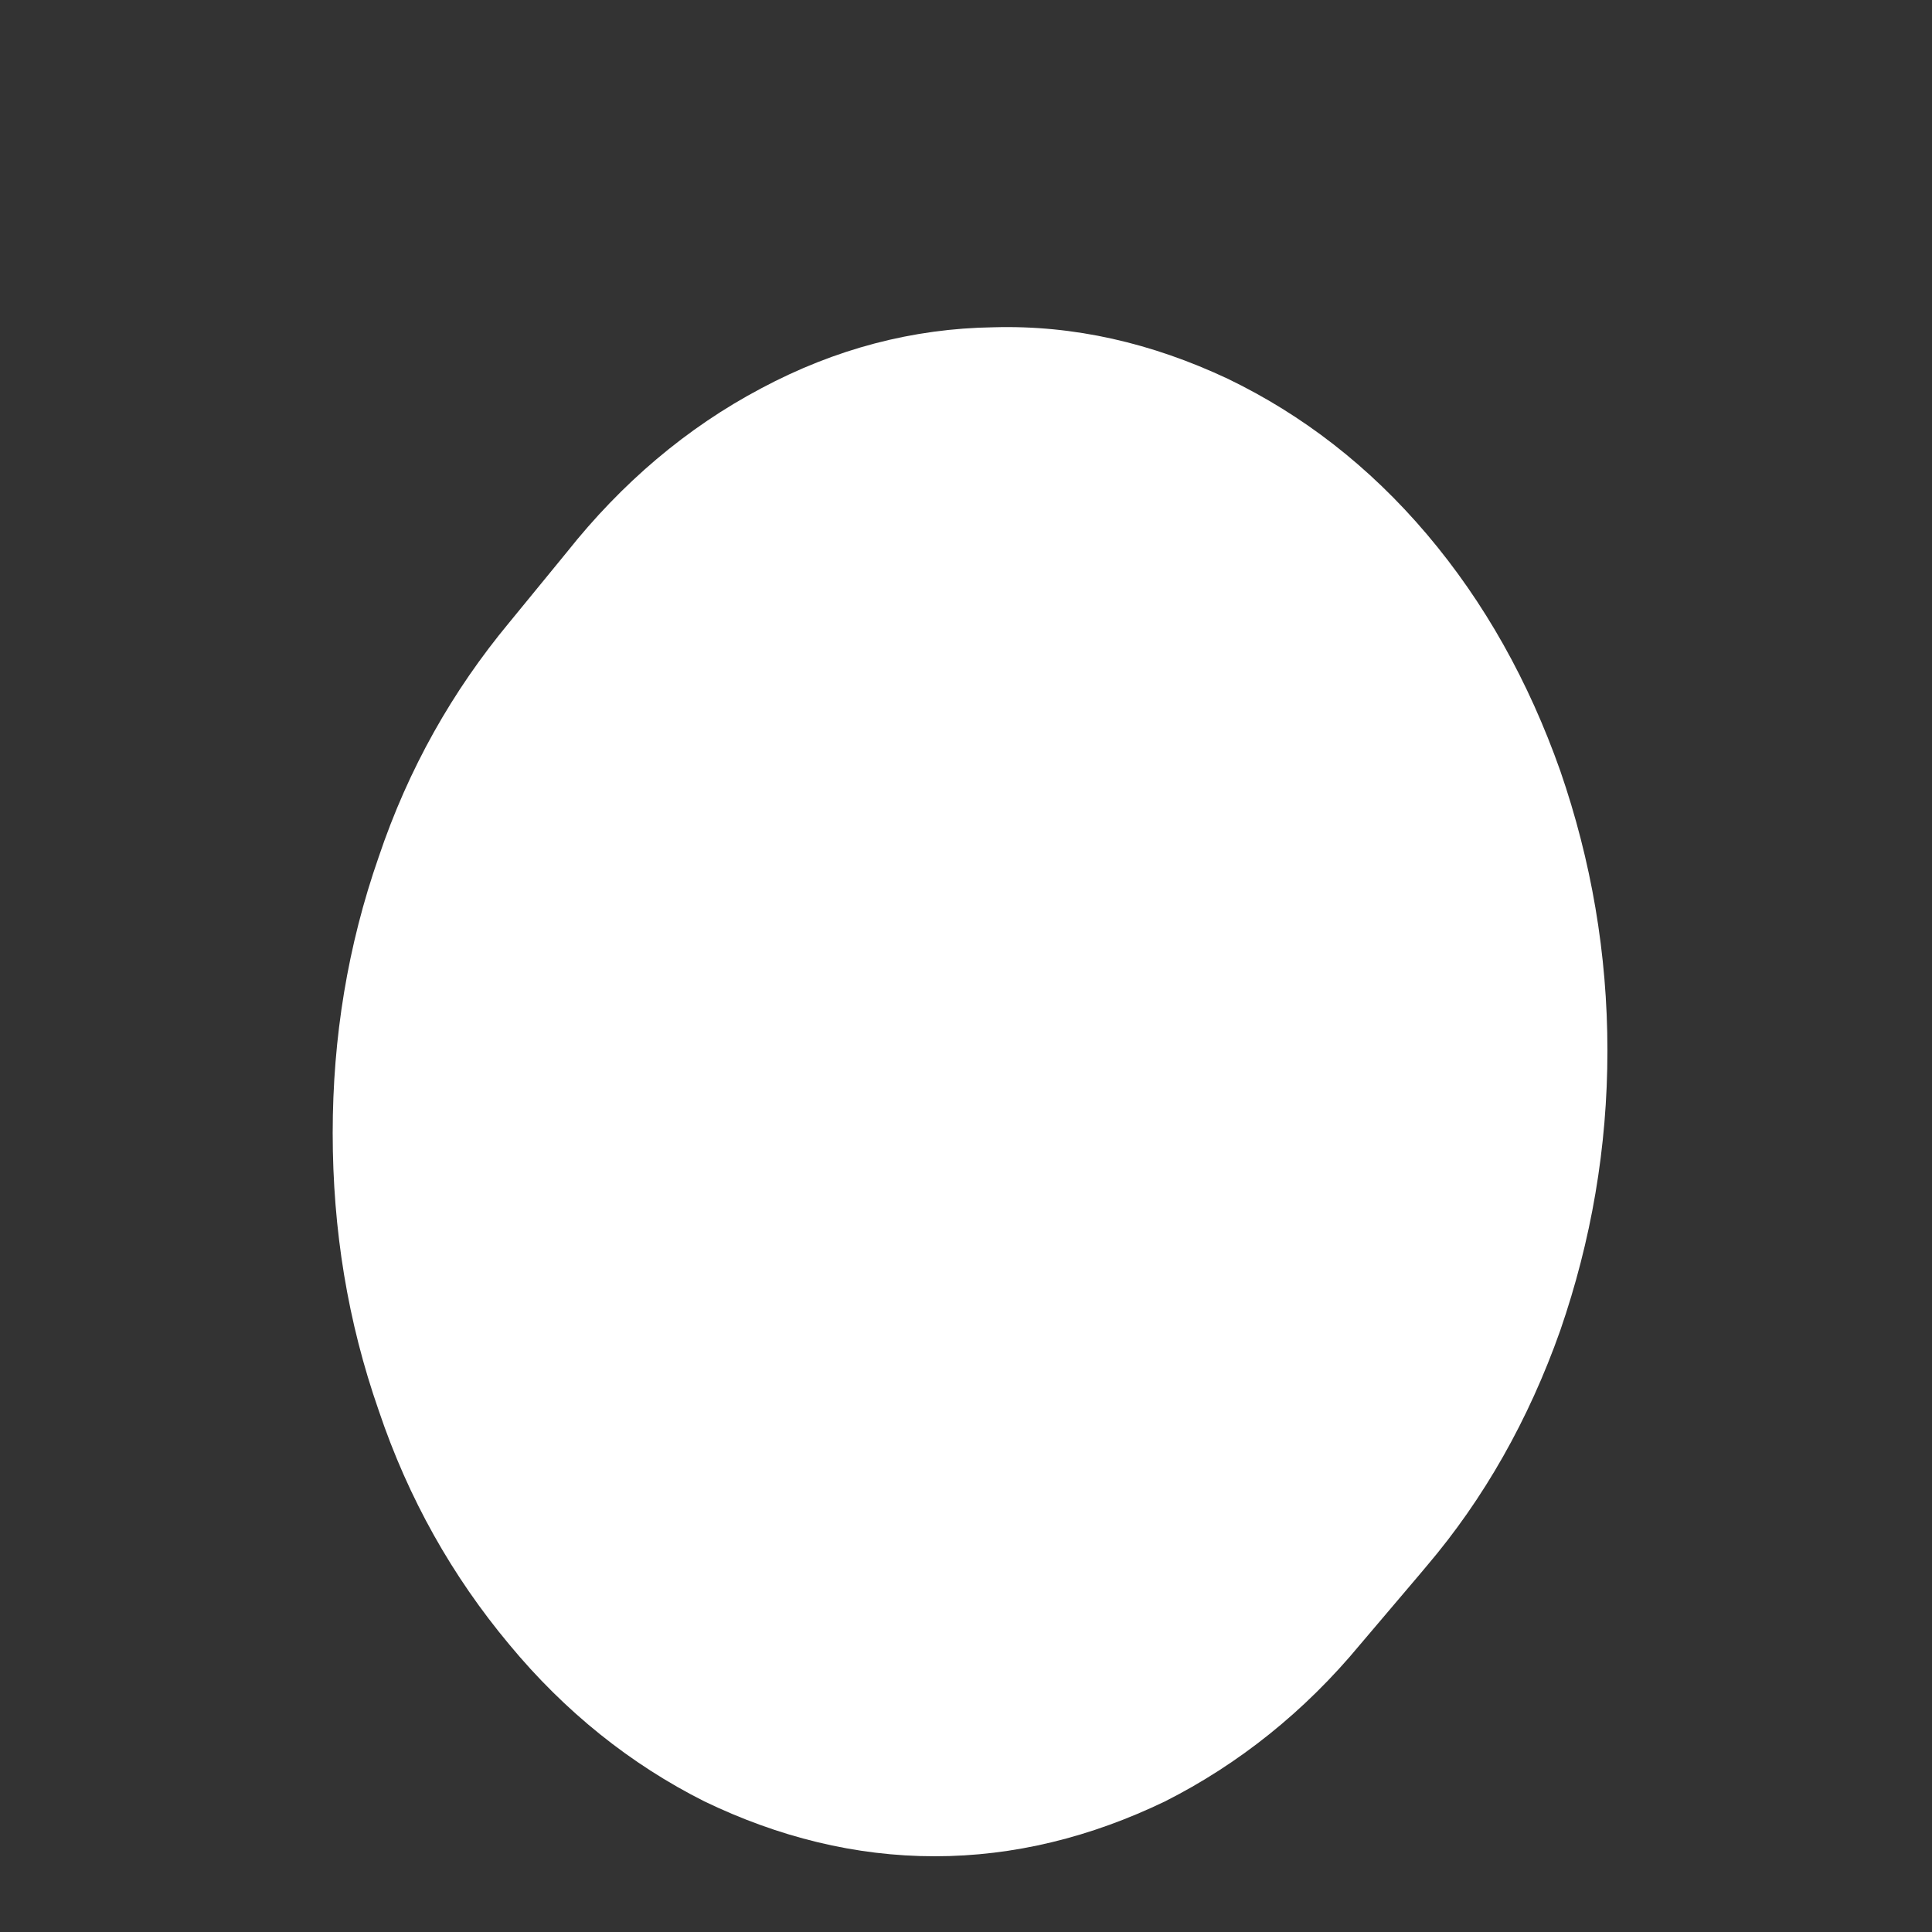 <svg width="5" height="5" viewBox="0 0 5 5" fill="none" xmlns="http://www.w3.org/2000/svg">
<rect x="0" y="0" width="5" height="5" fill="#333333" stroke="none"/>
<path d="M3.672 4.077L3.52 4.256C3.376 4.43 3.205 4.566 3.015 4.662C2.824 4.754 2.625 4.804 2.419 4.804C2.213 4.804 2.014 4.754 1.823 4.662C1.632 4.566 1.462 4.43 1.318 4.256C1.171 4.08 1.057 3.879 0.98 3.65C0.9 3.421 0.861 3.183 0.861 2.932C0.861 2.685 0.9 2.447 0.98 2.218C1.057 1.989 1.171 1.788 1.318 1.611L1.467 1.429C1.609 1.25 1.777 1.107 1.97 1.005C2.161 0.903 2.362 0.85 2.571 0.847C2.78 0.841 2.981 0.888 3.177 0.98C3.37 1.073 3.543 1.206 3.693 1.383C3.842 1.559 3.956 1.763 4.038 1.995C4.118 2.227 4.16 2.468 4.16 2.719C4.16 2.97 4.118 3.211 4.038 3.443C3.956 3.675 3.84 3.879 3.693 4.052L3.672 4.077Z" fill="white"/>
</svg>
